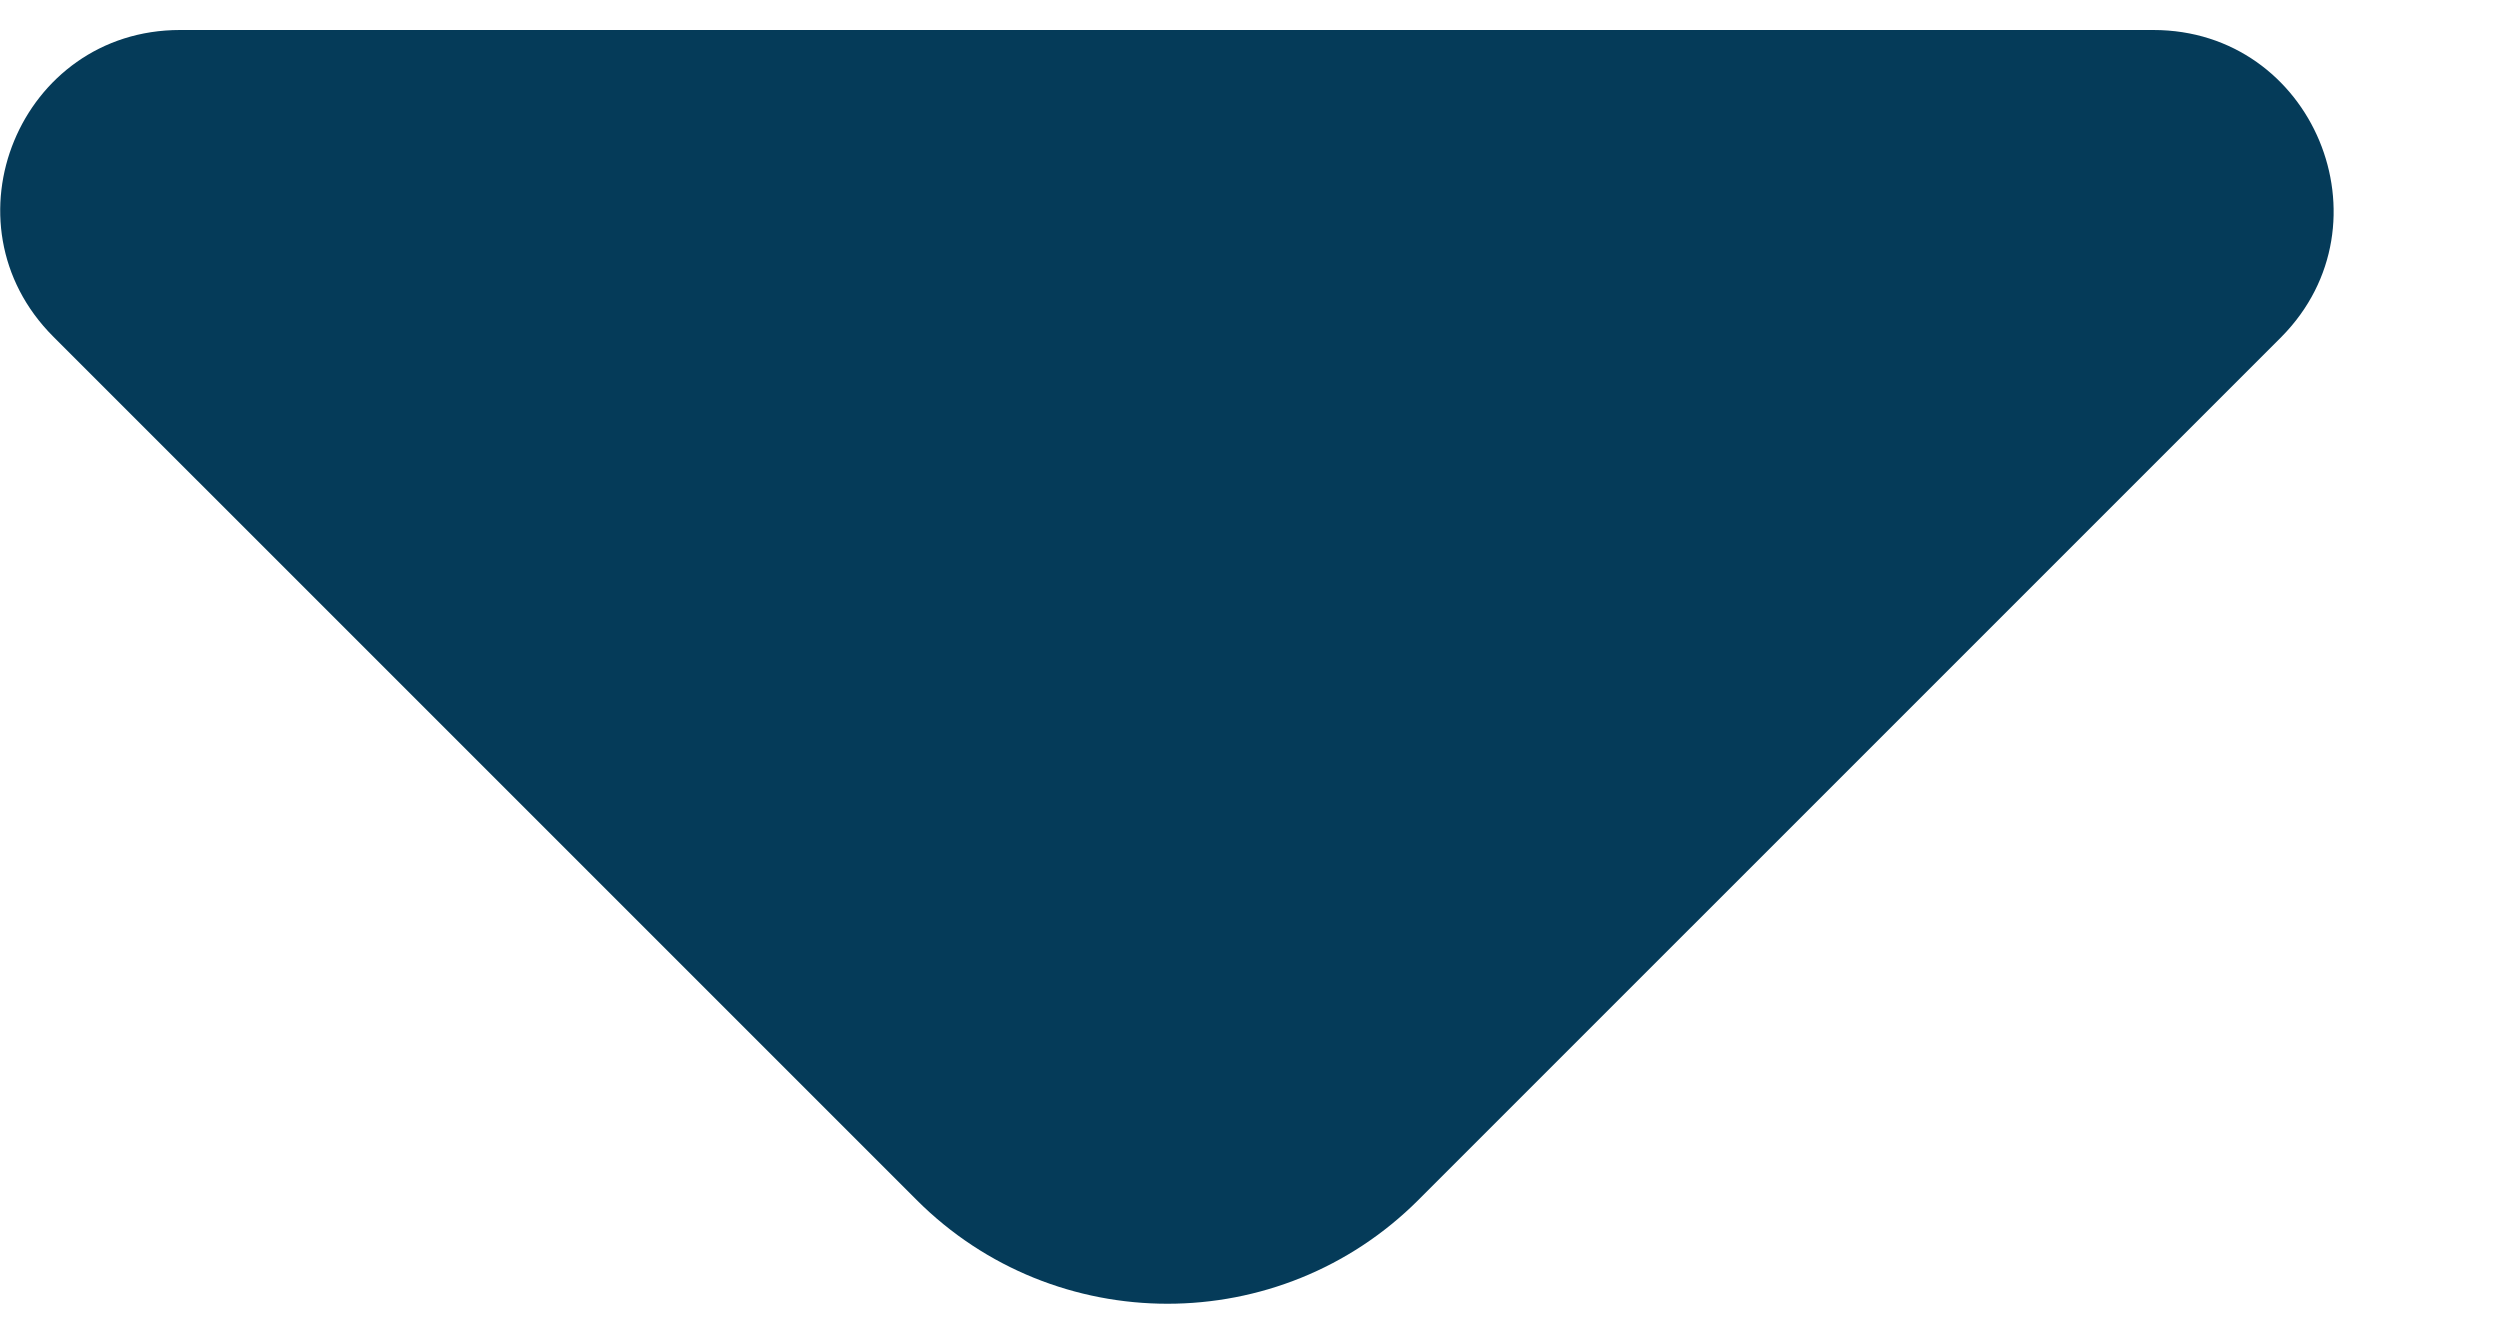 <svg width="15" height="8" viewBox="0 0 15 8" fill="none" xmlns="http://www.w3.org/2000/svg">
    <path d="M12.92 0.18H6.69H1.08C0.12 0.18 -0.36 1.34 0.32 2.02L5.5 7.2C6.33 8.03 7.68 8.03 8.51 7.2L10.48 5.23L13.69 2.02C14.36 1.34 13.88 0.18 12.92 0.18Z" fill="#053B59"/>
</svg>
